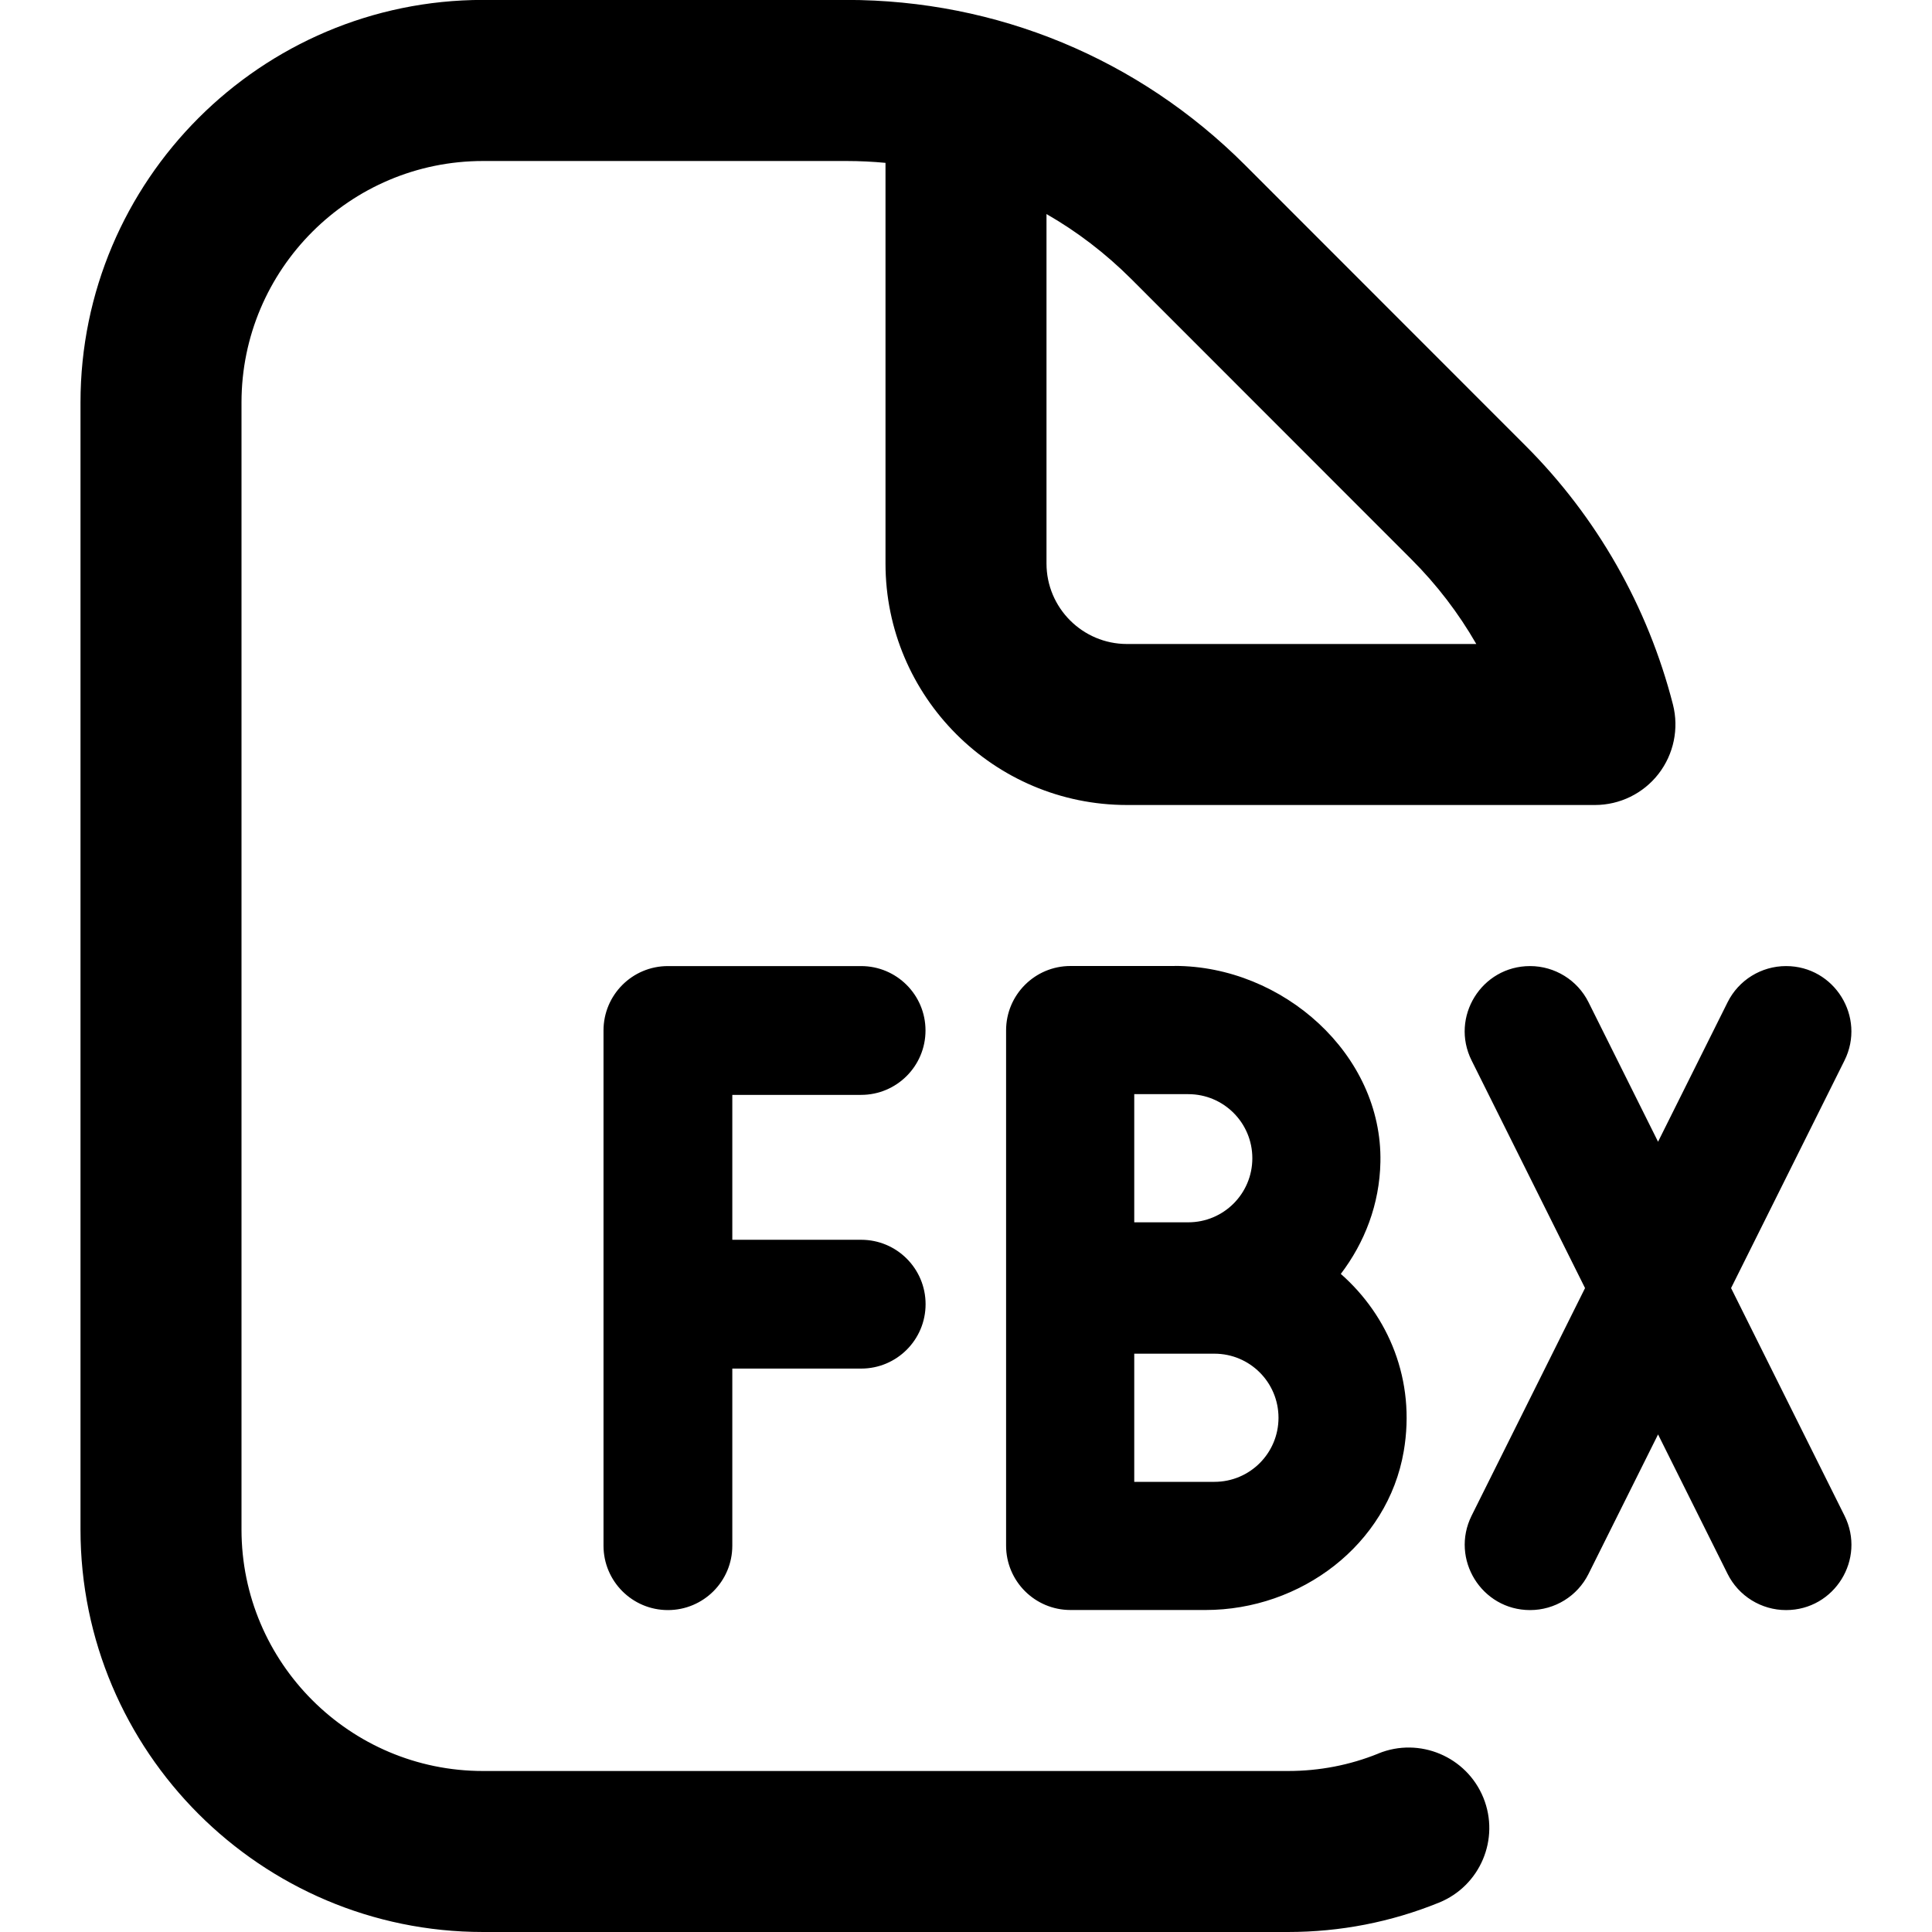 <svg id="Layer_1" viewBox="0 0 24 24" xmlns="http://www.w3.org/2000/svg" data-name="Layer 1"><path d="m14.592 12h-1.294c-.442 0-.8.358-.8.8v6.4c0 .442.358.8.8.8h1.678c1.181 0 2.263-.809 2.462-1.973.151-.882-.19-1.681-.782-2.202.296-.389.482-.866.492-1.39.027-1.34-1.216-2.436-2.556-2.436zm-.502 1.592h.671c.44 0 .796.356.796.796s-.356.796-.796.796h-.671zm.996 4.816h-.996v-1.592h.996c.44 0 .796.356.796.796s-.356.796-.796.796zm-5.989-4.808v1.801h1.601c.442 0 .8.358.8.8s-.358.8-.8.8h-1.601v2.2c0 .442-.358.8-.8.8s-.8-.358-.8-.8v-6.4c0-.442.358-.8.8-.8h2.4c.442 0 .8.358.8.8s-.358.8-.8.8h-1.601zm13.816 5.228c.269.539-.123 1.173-.726 1.173-.307 0-.589-.174-.726-.449l-.864-1.733-.864 1.733c-.137.275-.418.449-.726.449-.602 0-.994-.634-.726-1.173l1.409-2.827-1.409-2.827c-.269-.539.123-1.173.726-1.173.307 0 .589.174.726.449l.864 1.733.864-1.733c.137-.275.418-.449.726-.449.602 0 .994.634.726 1.173l-1.409 2.827zm-5.79 2.955c-.355.144-.733.217-1.124.217h-9.999c-1.654 0-3-1.346-3-3v-14c0-1.654 1.346-3 3-3h4.515c.163 0 .325.008.485.023v4.977c0 1.654 1.346 3 3 3h5.813c.309 0 .601-.143.79-.387s.255-.562.179-.861c-.312-1.217-.945-2.33-1.833-3.217l-3.484-3.486c-1.323-1.322-3.081-2.05-4.95-2.05h-4.515c-2.757.001-5 2.244-5 5.001v14c0 2.757 2.243 5 5 5h10c.649 0 1.28-.123 1.876-.365.512-.208.759-.791.551-1.303-.209-.512-.794-.757-1.303-.55zm-4.123-19.124c.38.218.732.487 1.051.805l3.484 3.486c.314.314.584.667.804 1.05h-4.339c-.552 0-1-.449-1-1z"/></svg>